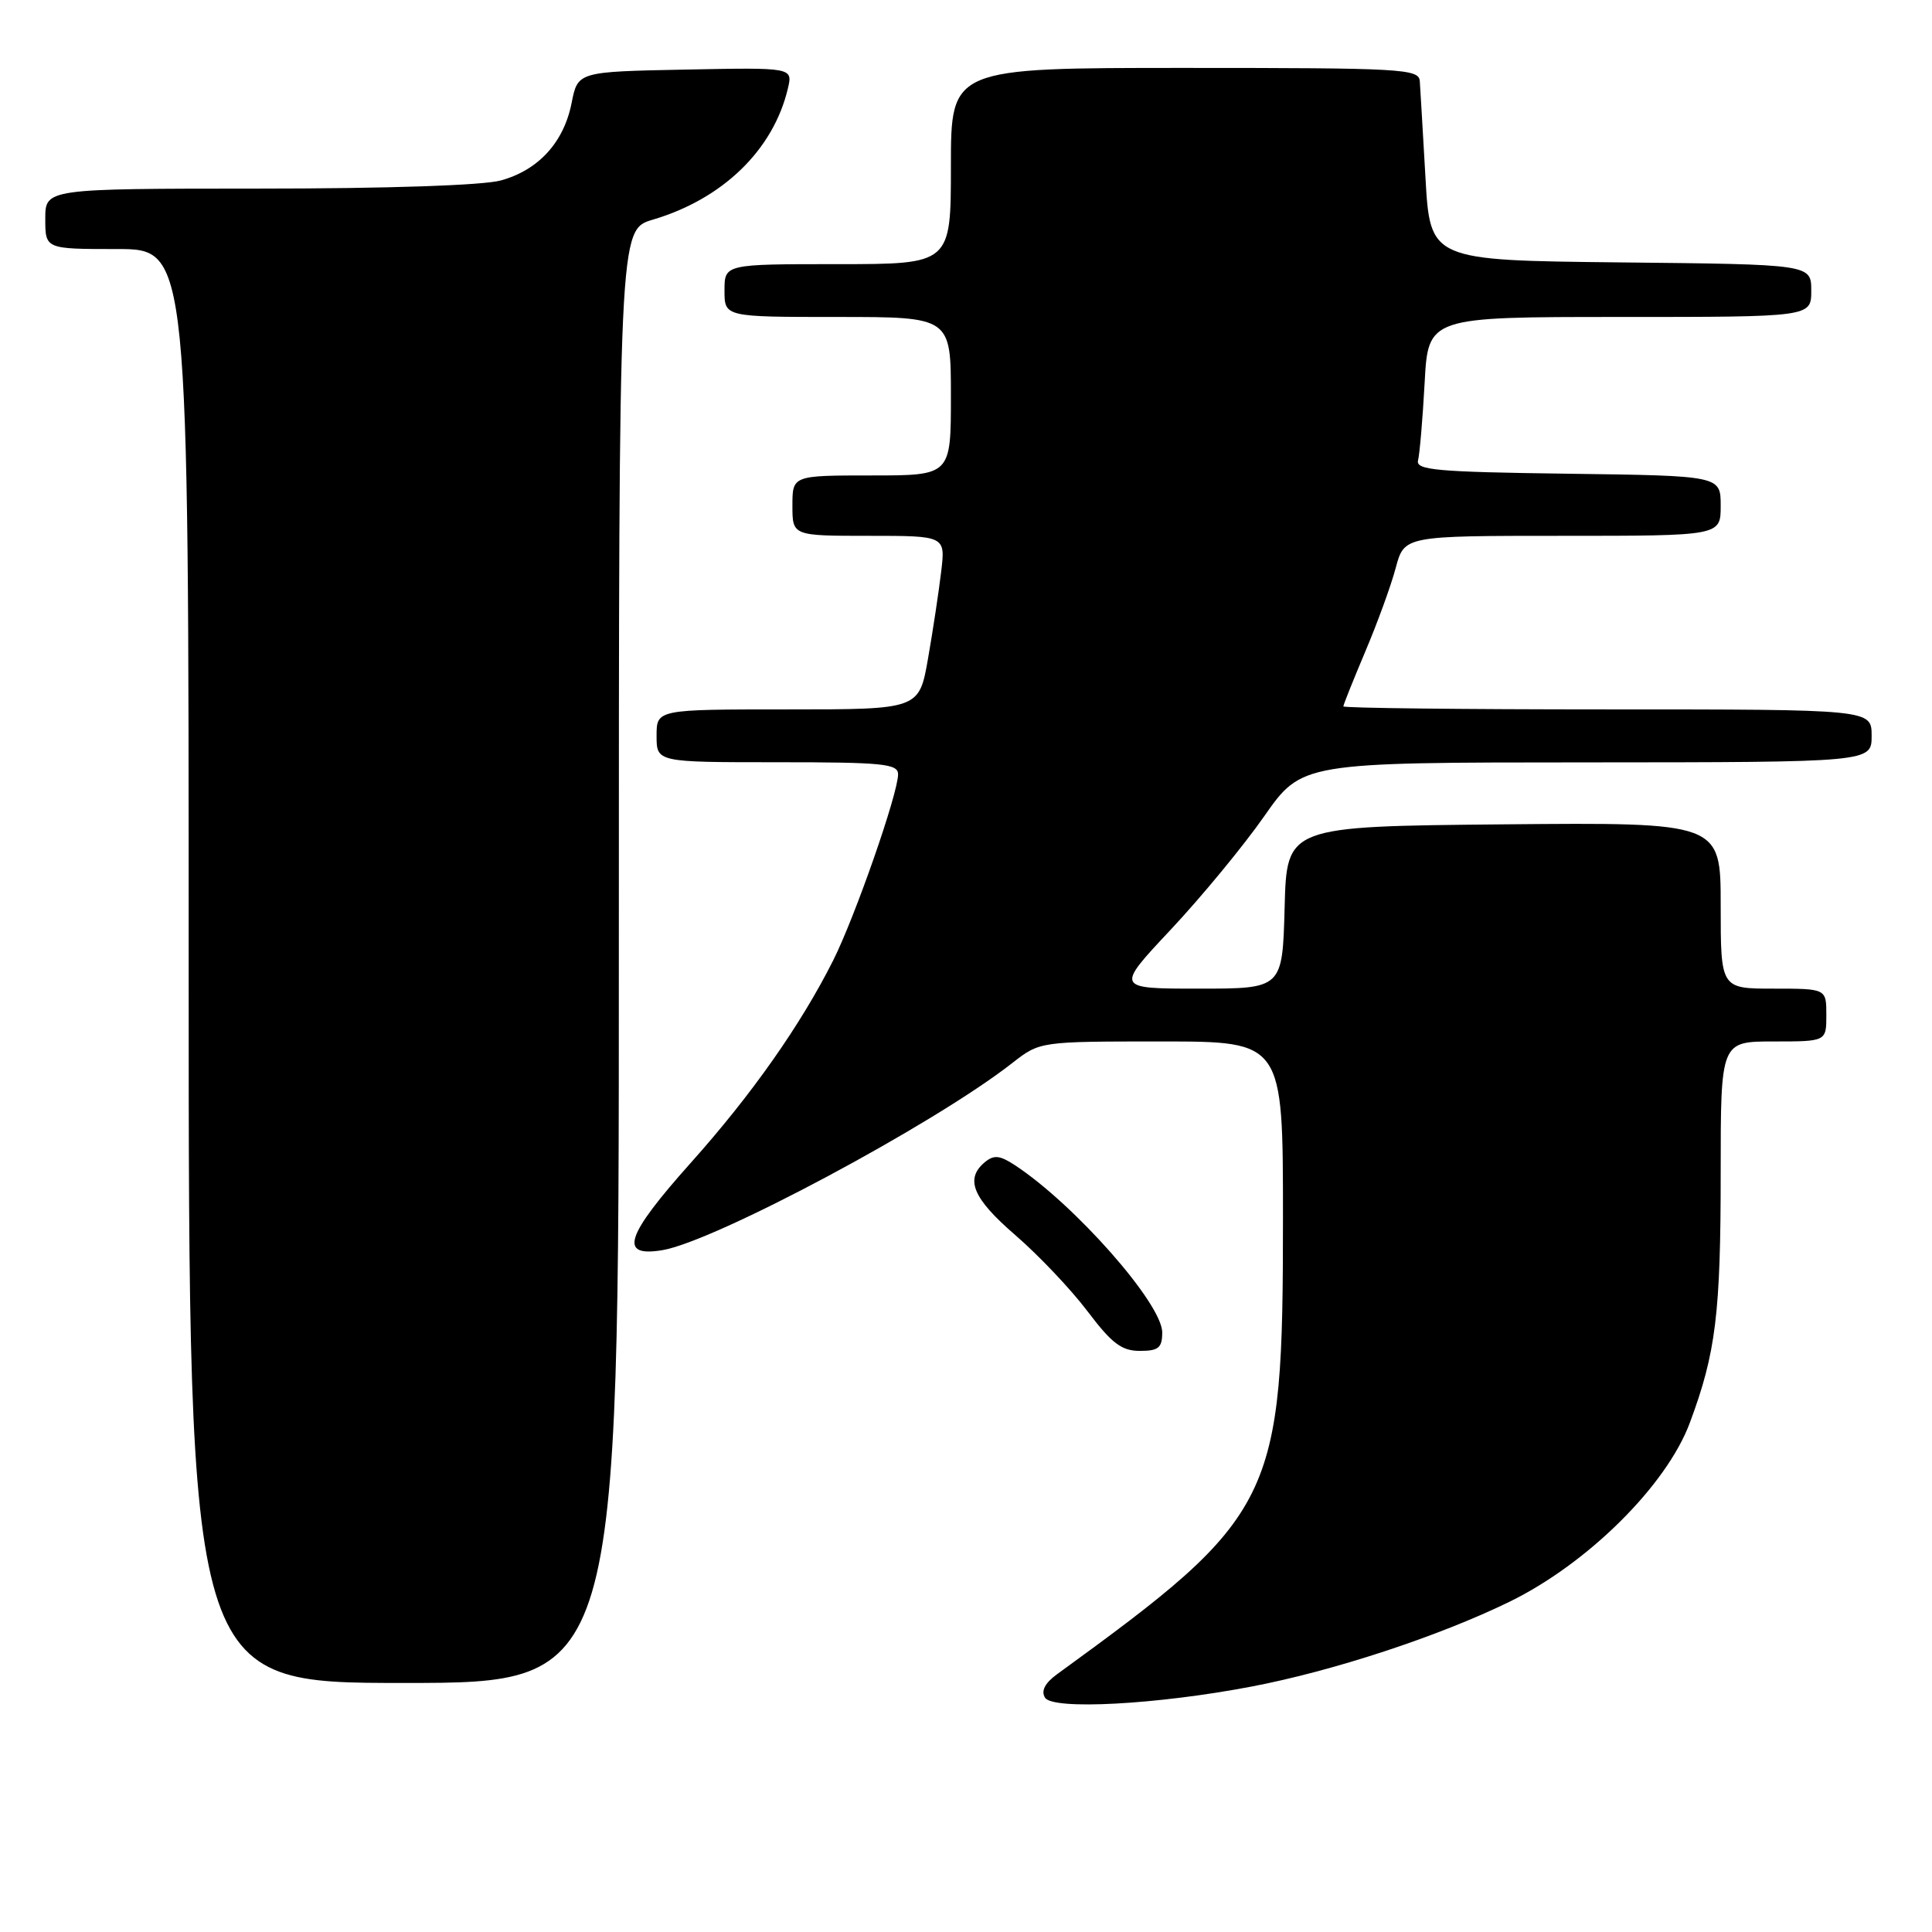 <?xml version="1.0" encoding="UTF-8" standalone="no"?>
<!DOCTYPE svg PUBLIC "-//W3C//DTD SVG 1.1//EN" "http://www.w3.org/Graphics/SVG/1.1/DTD/svg11.dtd" >
<svg xmlns="http://www.w3.org/2000/svg" xmlns:xlink="http://www.w3.org/1999/xlink" version="1.1" viewBox="0 0 256 256">
 <g >
 <path fill="currentColor"
d=" M 165.82 223.48 C 176.65 221.42 190.61 216.83 200.00 212.25 C 210.37 207.19 220.82 196.83 223.91 188.53 C 227.36 179.28 228.00 174.07 228.00 155.36 C 228.00 138.00 228.00 138.00 235.00 138.00 C 242.00 138.00 242.00 138.00 242.00 134.50 C 242.00 131.00 242.00 131.00 235.00 131.00 C 228.00 131.00 228.00 131.00 228.00 119.98 C 228.00 108.97 228.00 108.97 199.25 109.23 C 170.50 109.50 170.50 109.50 170.22 120.25 C 169.93 131.00 169.93 131.00 158.86 131.00 C 147.79 131.00 147.79 131.00 155.15 123.16 C 159.19 118.85 164.75 112.11 167.50 108.18 C 172.50 101.03 172.50 101.03 210.25 101.02 C 248.00 101.00 248.00 101.00 248.00 97.50 C 248.00 94.00 248.00 94.00 213.00 94.00 C 193.75 94.00 178.00 93.82 178.00 93.60 C 178.00 93.39 179.31 90.12 180.90 86.35 C 182.50 82.58 184.32 77.59 184.94 75.25 C 186.08 71.00 186.08 71.00 207.04 71.00 C 228.00 71.00 228.00 71.00 228.00 67.02 C 228.00 63.04 228.00 63.04 207.75 62.77 C 190.33 62.54 187.56 62.29 187.90 61.00 C 188.11 60.17 188.51 55.56 188.77 50.75 C 189.24 42.00 189.24 42.00 214.62 42.00 C 240.00 42.00 240.00 42.00 240.00 38.52 C 240.00 35.03 240.00 35.03 214.75 34.77 C 189.50 34.50 189.50 34.50 188.88 23.50 C 188.53 17.45 188.20 11.71 188.13 10.75 C 188.01 9.12 185.81 9.00 157.00 9.00 C 126.00 9.00 126.00 9.00 126.00 22.00 C 126.00 35.00 126.00 35.00 111.00 35.00 C 96.00 35.00 96.00 35.00 96.00 38.50 C 96.00 42.00 96.00 42.00 111.00 42.00 C 126.00 42.00 126.00 42.00 126.00 52.50 C 126.00 63.00 126.00 63.00 115.50 63.00 C 105.00 63.00 105.00 63.00 105.00 67.00 C 105.00 71.00 105.00 71.00 115.14 71.00 C 125.28 71.00 125.28 71.00 124.71 75.75 C 124.40 78.36 123.62 83.54 122.97 87.25 C 121.79 94.00 121.79 94.00 104.40 94.00 C 87.00 94.00 87.00 94.00 87.00 97.50 C 87.00 101.00 87.00 101.00 103.00 101.00 C 117.01 101.00 119.00 101.20 119.00 102.60 C 119.00 105.14 113.31 121.45 110.41 127.24 C 106.11 135.80 99.59 145.07 91.55 154.06 C 82.88 163.77 81.94 166.60 87.73 165.66 C 94.66 164.53 123.78 148.97 134.14 140.85 C 137.79 138.00 137.79 138.00 153.89 138.00 C 170.00 138.00 170.00 138.00 170.00 161.29 C 170.00 198.92 169.10 200.74 140.07 221.84 C 138.45 223.02 137.92 224.06 138.47 224.95 C 139.49 226.61 153.33 225.87 165.82 223.48 Z  M 82.00 126.72 C 82.00 30.44 82.00 30.44 86.49 29.11 C 95.77 26.37 102.48 19.86 104.40 11.72 C 105.05 8.94 105.05 8.94 90.81 9.22 C 76.56 9.50 76.56 9.50 75.74 13.65 C 74.71 18.86 71.36 22.53 66.37 23.91 C 64.03 24.56 51.32 24.99 34.25 24.99 C 6.00 25.00 6.00 25.00 6.00 29.00 C 6.00 33.00 6.00 33.00 15.50 33.00 C 25.00 33.00 25.00 33.00 25.00 128.00 C 25.00 223.00 25.00 223.00 53.50 223.00 C 82.00 223.00 82.00 223.00 82.00 126.72 Z  M 154.00 176.55 C 154.00 172.75 142.39 159.58 134.46 154.38 C 132.47 153.08 131.70 153.00 130.49 154.00 C 127.82 156.23 128.90 158.80 134.57 163.69 C 137.63 166.34 141.92 170.86 144.10 173.75 C 147.32 178.01 148.62 179.00 151.03 179.00 C 153.51 179.00 154.00 178.60 154.00 176.55 Z "/>
</g>
</svg>